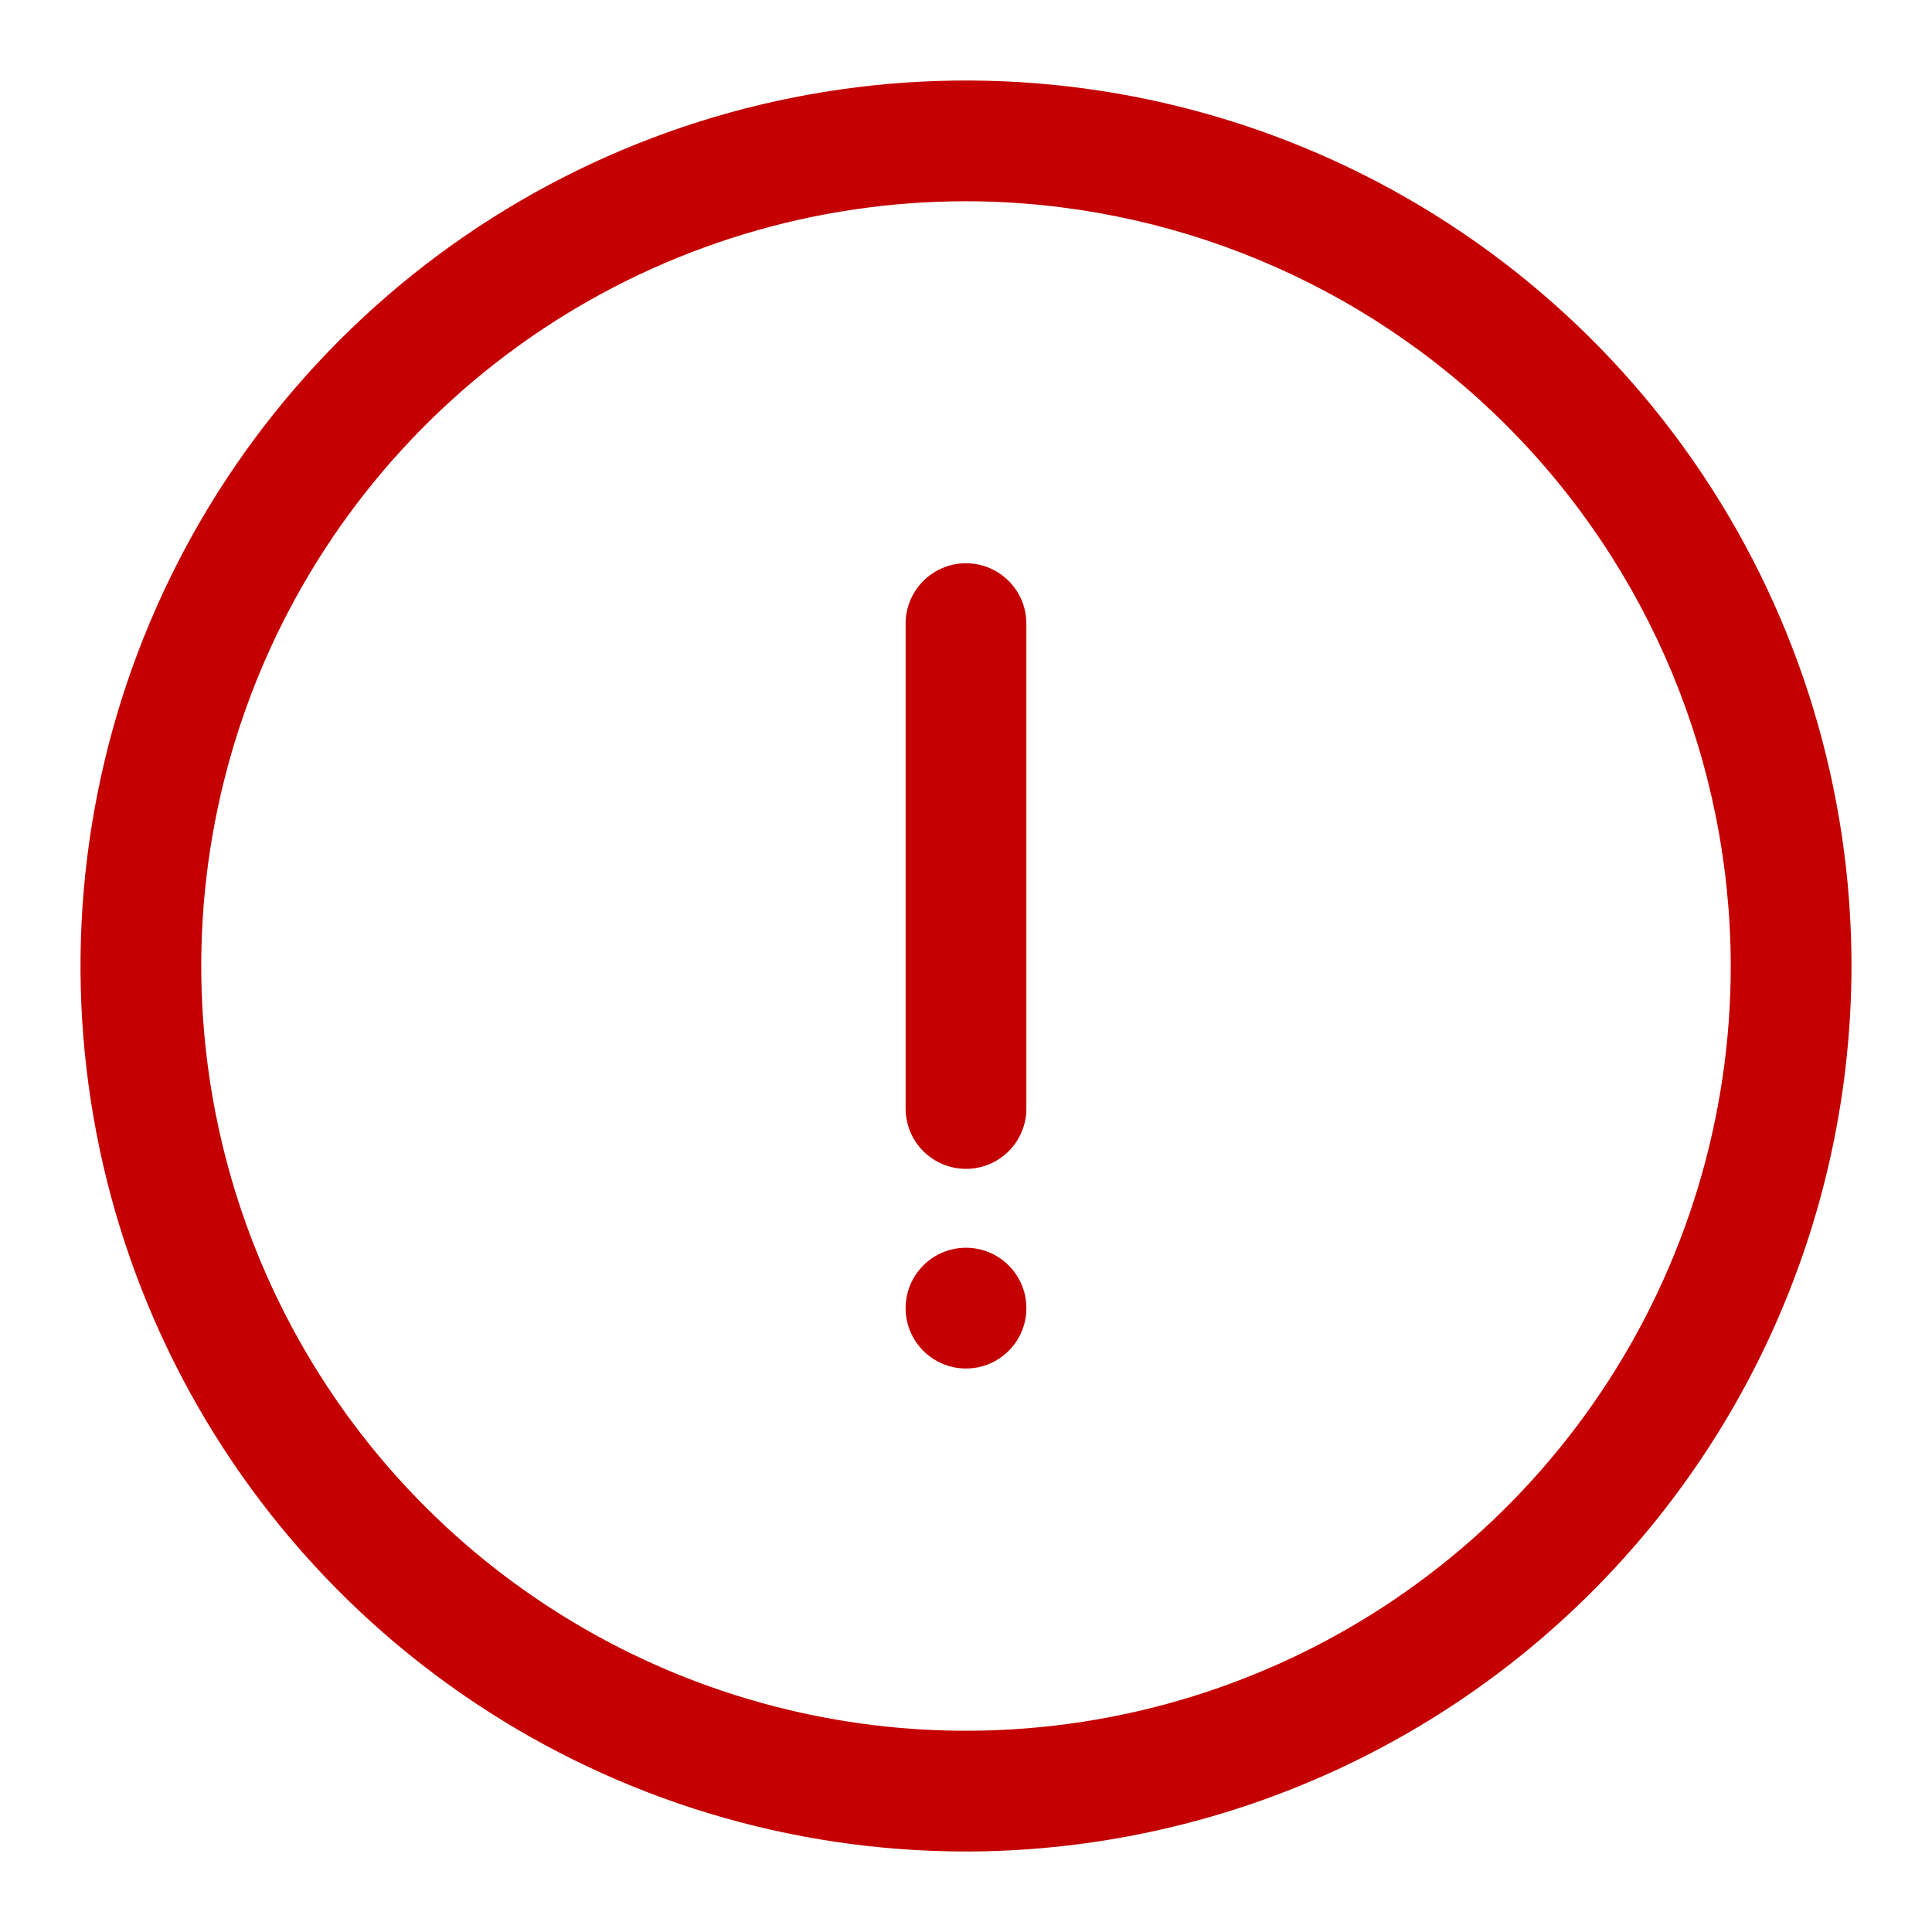 <svg width="48" height="48" viewBox="0 0 48 48" fill="none" xmlns="http://www.w3.org/2000/svg">
<path d="M24 46C19.649 46 15.395 44.71 11.777 42.292C8.16 39.875 5.34 36.439 3.675 32.419C2.01 28.399 1.574 23.976 2.423 19.708C3.272 15.44 5.367 11.52 8.444 8.444C11.52 5.367 15.44 3.272 19.708 2.423C23.976 1.574 28.399 2.01 32.419 3.675C36.439 5.34 39.875 8.16 42.292 11.777C44.71 15.395 46 19.649 46 24C45.993 29.833 43.673 35.425 39.549 39.549C35.425 43.673 29.833 45.993 24 46V46ZM24 5C20.242 5 16.569 6.114 13.444 8.202C10.32 10.29 7.884 13.257 6.446 16.729C5.008 20.201 4.632 24.021 5.365 27.707C6.098 31.392 7.908 34.778 10.565 37.435C13.222 40.092 16.608 41.902 20.293 42.635C23.979 43.368 27.799 42.992 31.271 41.554C34.743 40.116 37.71 37.68 39.798 34.556C41.886 31.431 43 27.758 43 24C42.994 18.963 40.991 14.133 37.429 10.571C33.867 7.009 29.037 5.006 24 5V5Z" fill="#C40000"/>
<path d="M24 34C24.828 34 25.5 33.328 25.5 32.5C25.5 31.672 24.828 31 24 31C23.172 31 22.5 31.672 22.5 32.5C22.5 33.328 23.172 34 24 34Z" fill="#C40000"/>
<path d="M24 29.04C23.602 29.04 23.221 28.882 22.939 28.601C22.658 28.319 22.5 27.938 22.5 27.54V15.494C22.5 15.096 22.658 14.715 22.939 14.434C23.221 14.152 23.602 13.994 24 13.994C24.398 13.994 24.779 14.152 25.061 14.434C25.342 14.715 25.5 15.096 25.5 15.494V27.54C25.5 27.938 25.342 28.319 25.061 28.601C24.779 28.882 24.398 29.04 24 29.04V29.04Z" fill="#C40000"/>
</svg>
